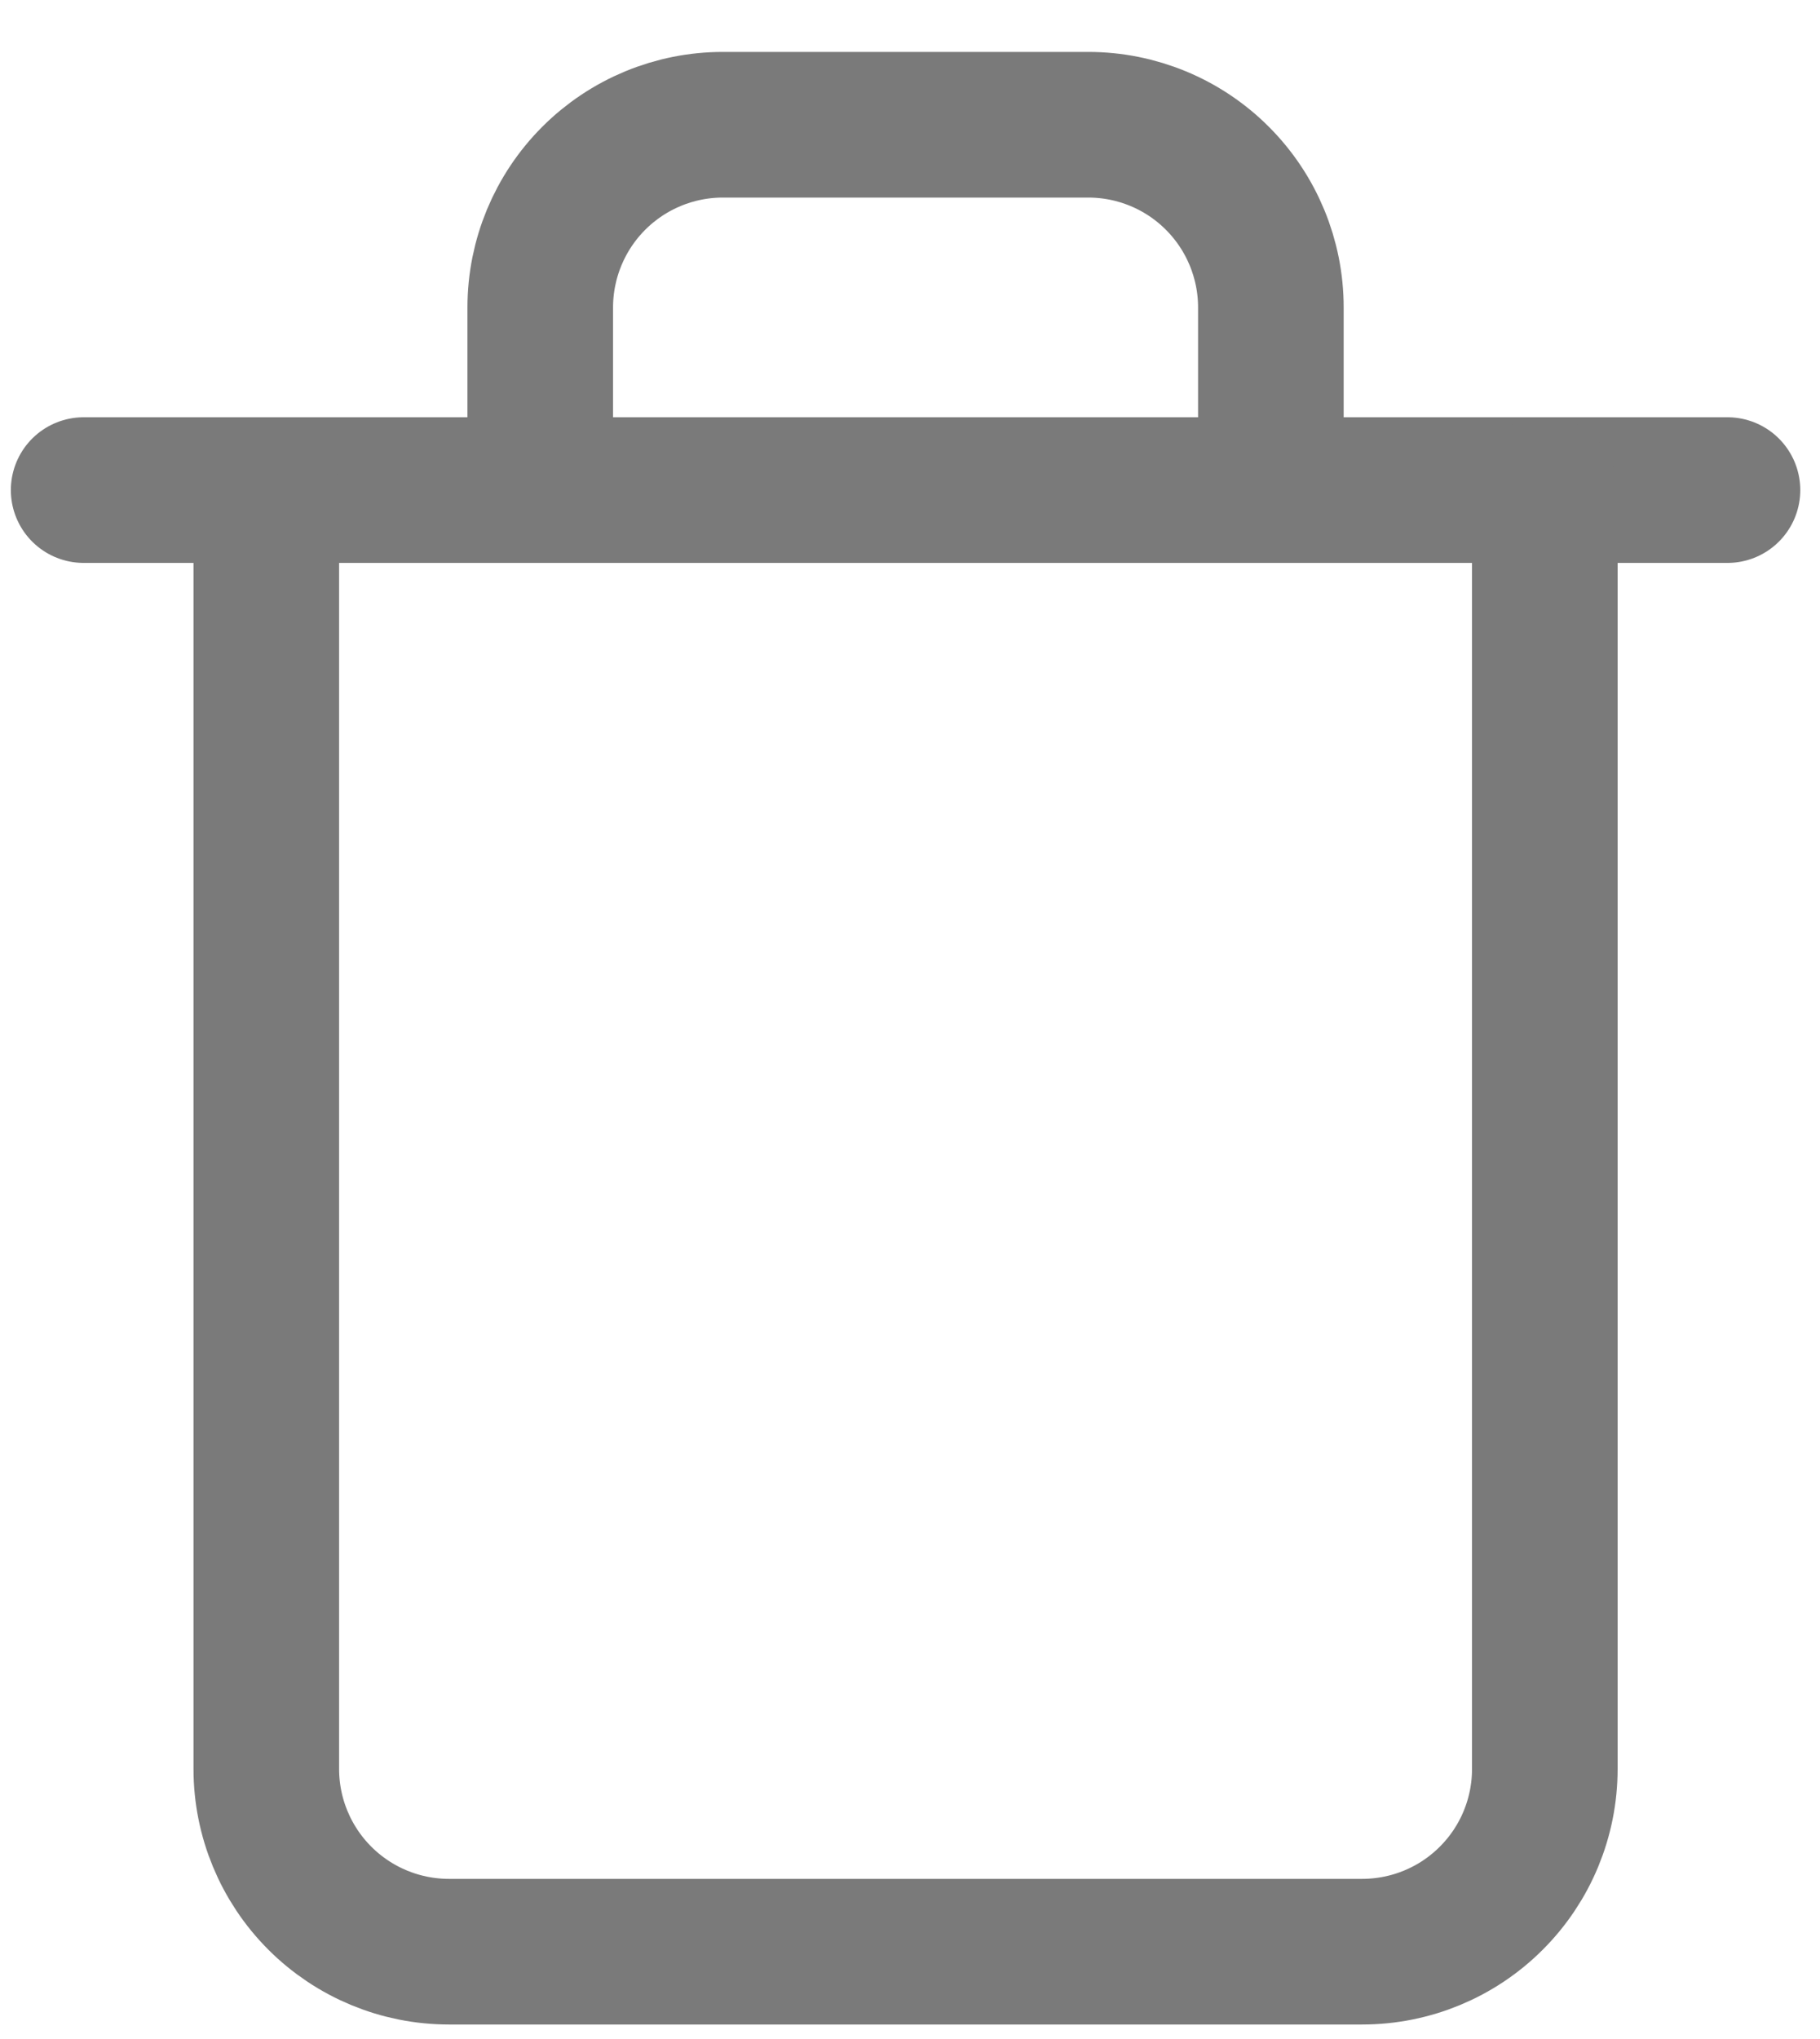 <svg width="25" height="28" viewBox="0 0 25 28" fill="none" xmlns="http://www.w3.org/2000/svg">
<path d="M1.149 6.73H3.658H23.729" stroke="#7A7A7A" stroke-width="2" stroke-linecap="round" stroke-linejoin="round"/>
<path d="M21.22 6.73V24.292C21.22 24.958 20.956 25.596 20.485 26.066C20.015 26.537 19.377 26.801 18.711 26.801H6.167C5.502 26.801 4.864 26.537 4.393 26.066C3.923 25.596 3.658 24.958 3.658 24.292V6.73M7.421 6.73V4.222C7.421 3.556 7.686 2.918 8.156 2.448C8.627 1.977 9.265 1.713 9.93 1.713H14.948C15.613 1.713 16.252 1.977 16.722 2.448C17.192 2.918 17.457 3.556 17.457 4.222V6.73" stroke="#7A7A7A" stroke-width="2" stroke-linecap="round" stroke-linejoin="round"/>
</svg>
